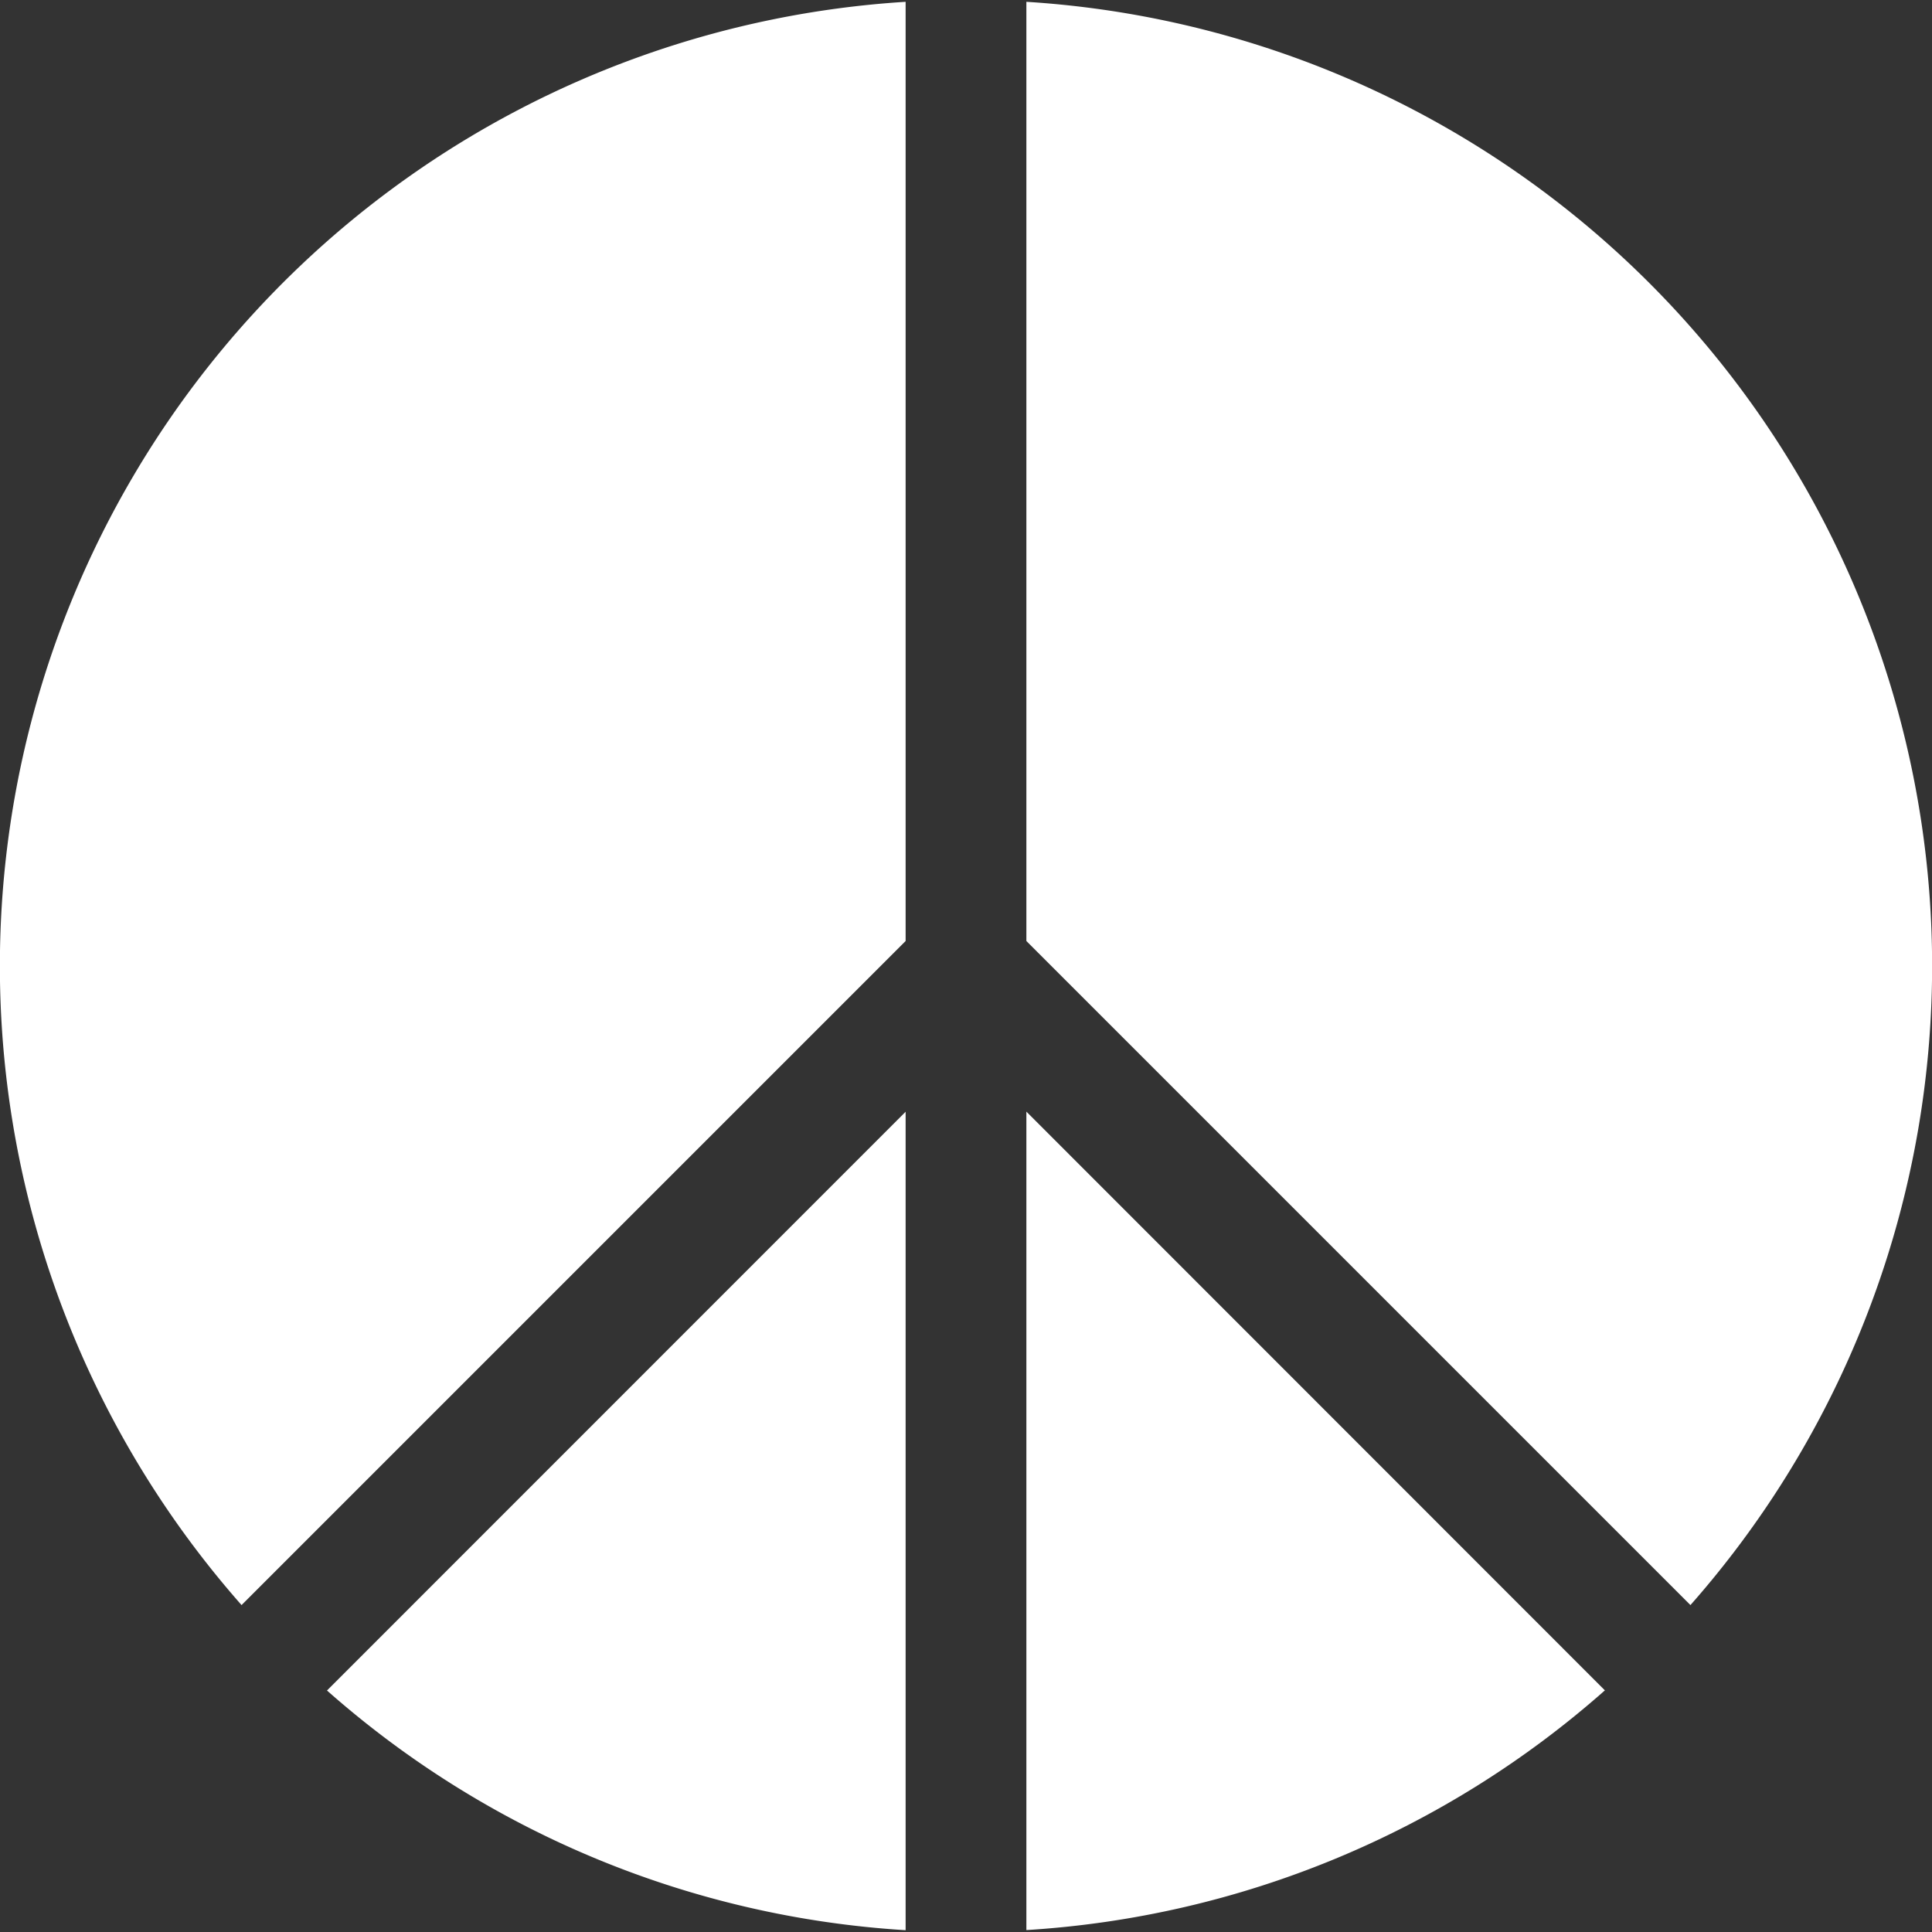 <svg xmlns="http://www.w3.org/2000/svg" width="48" height="48" fill="white" class="bi bi-peace-fill" viewBox="0 0 16 16">
  <rect x="0" y="0" width="16" height="16" fill="#333333" stroke="none"/>
  <path d="M14 13.292A8 8 0 0 0 8.5.015v7.778l5.5 5.5zm-.708.708L8.5 9.206v6.778a7.967 7.967 0 0 0 4.792-1.986zM7.5 15.985V9.207L2.708 14A7.967 7.967 0 0 0 7.5 15.985M2 13.292A8 8 0 0 1 7.5.015v7.778l-5.5 5.5z"/>
</svg>